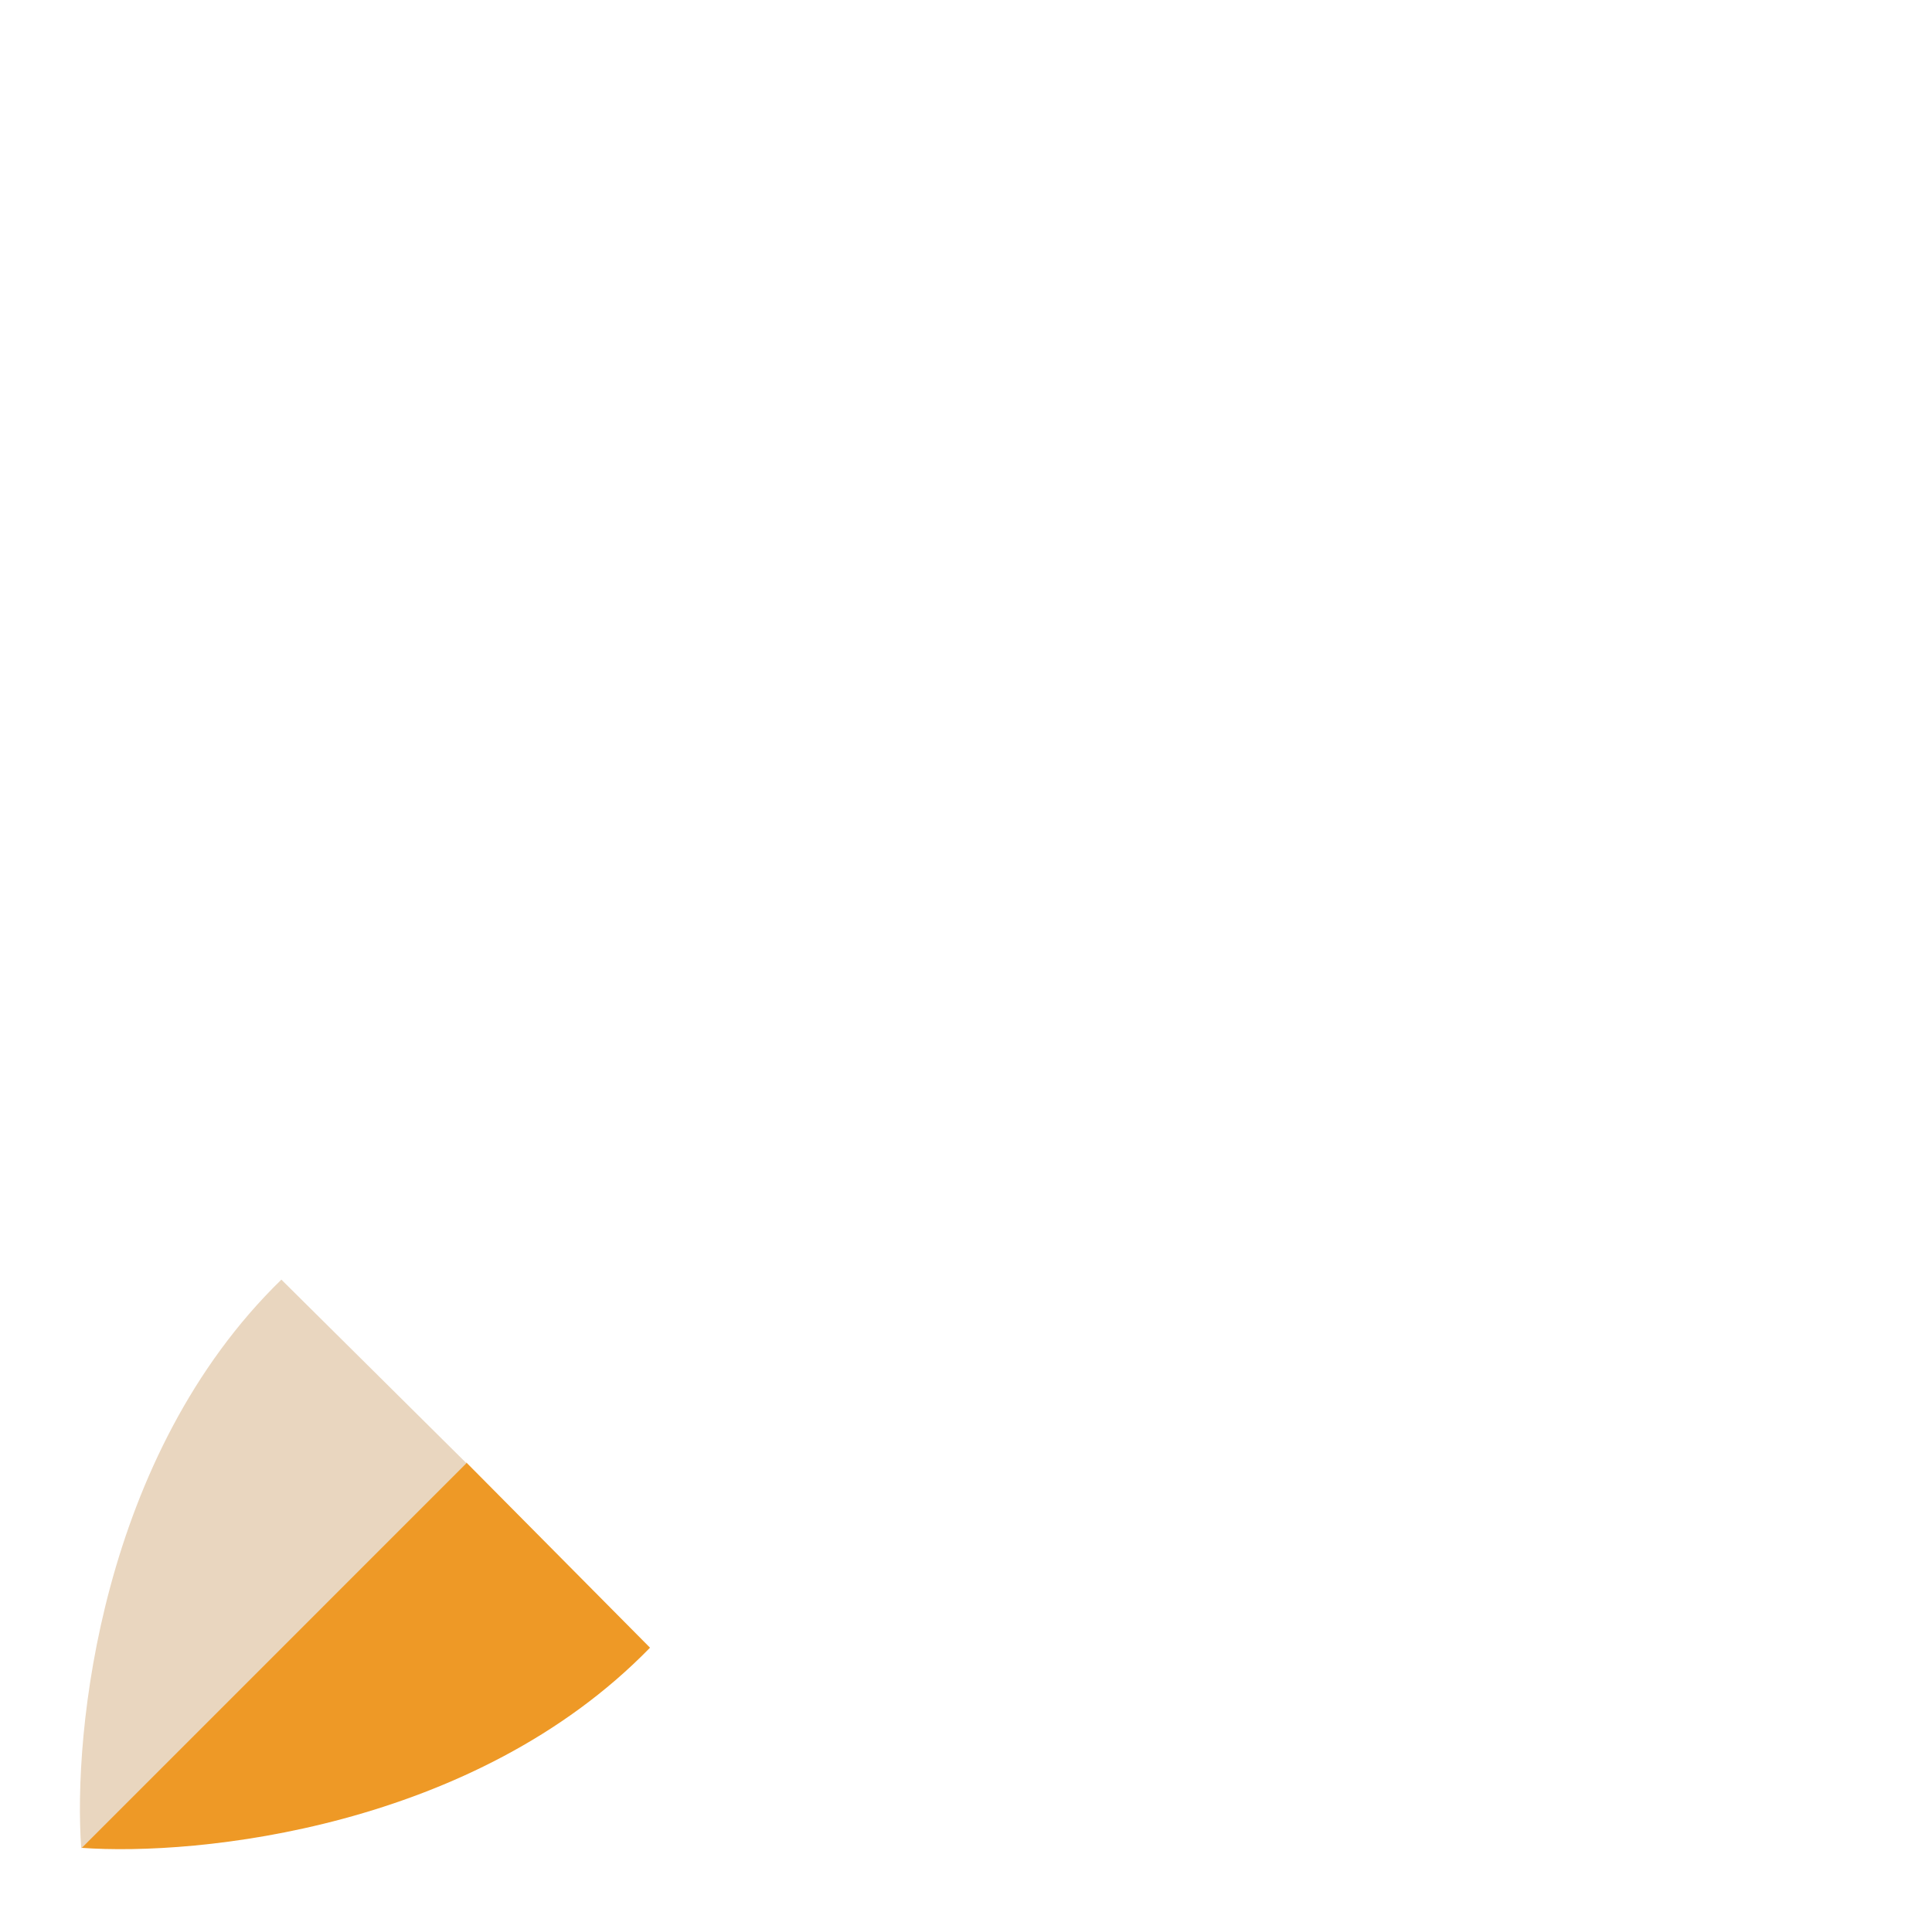 <svg width="642" height="641" viewBox="30 -30 642 641" fill="none" xmlns="http://www.w3.org/2000/svg">
    <path d="M57 584L185 456L246 517.5C187.6 577.5 95.667 586.833 57 584Z" fill="#eE9926"/>
    <path d="M57 584.196L185 456.196L123.5 395.196C63.5 453.596 54.167 545.529 57 584.196Z" fill="#e9D6BF"/>
</svg>
